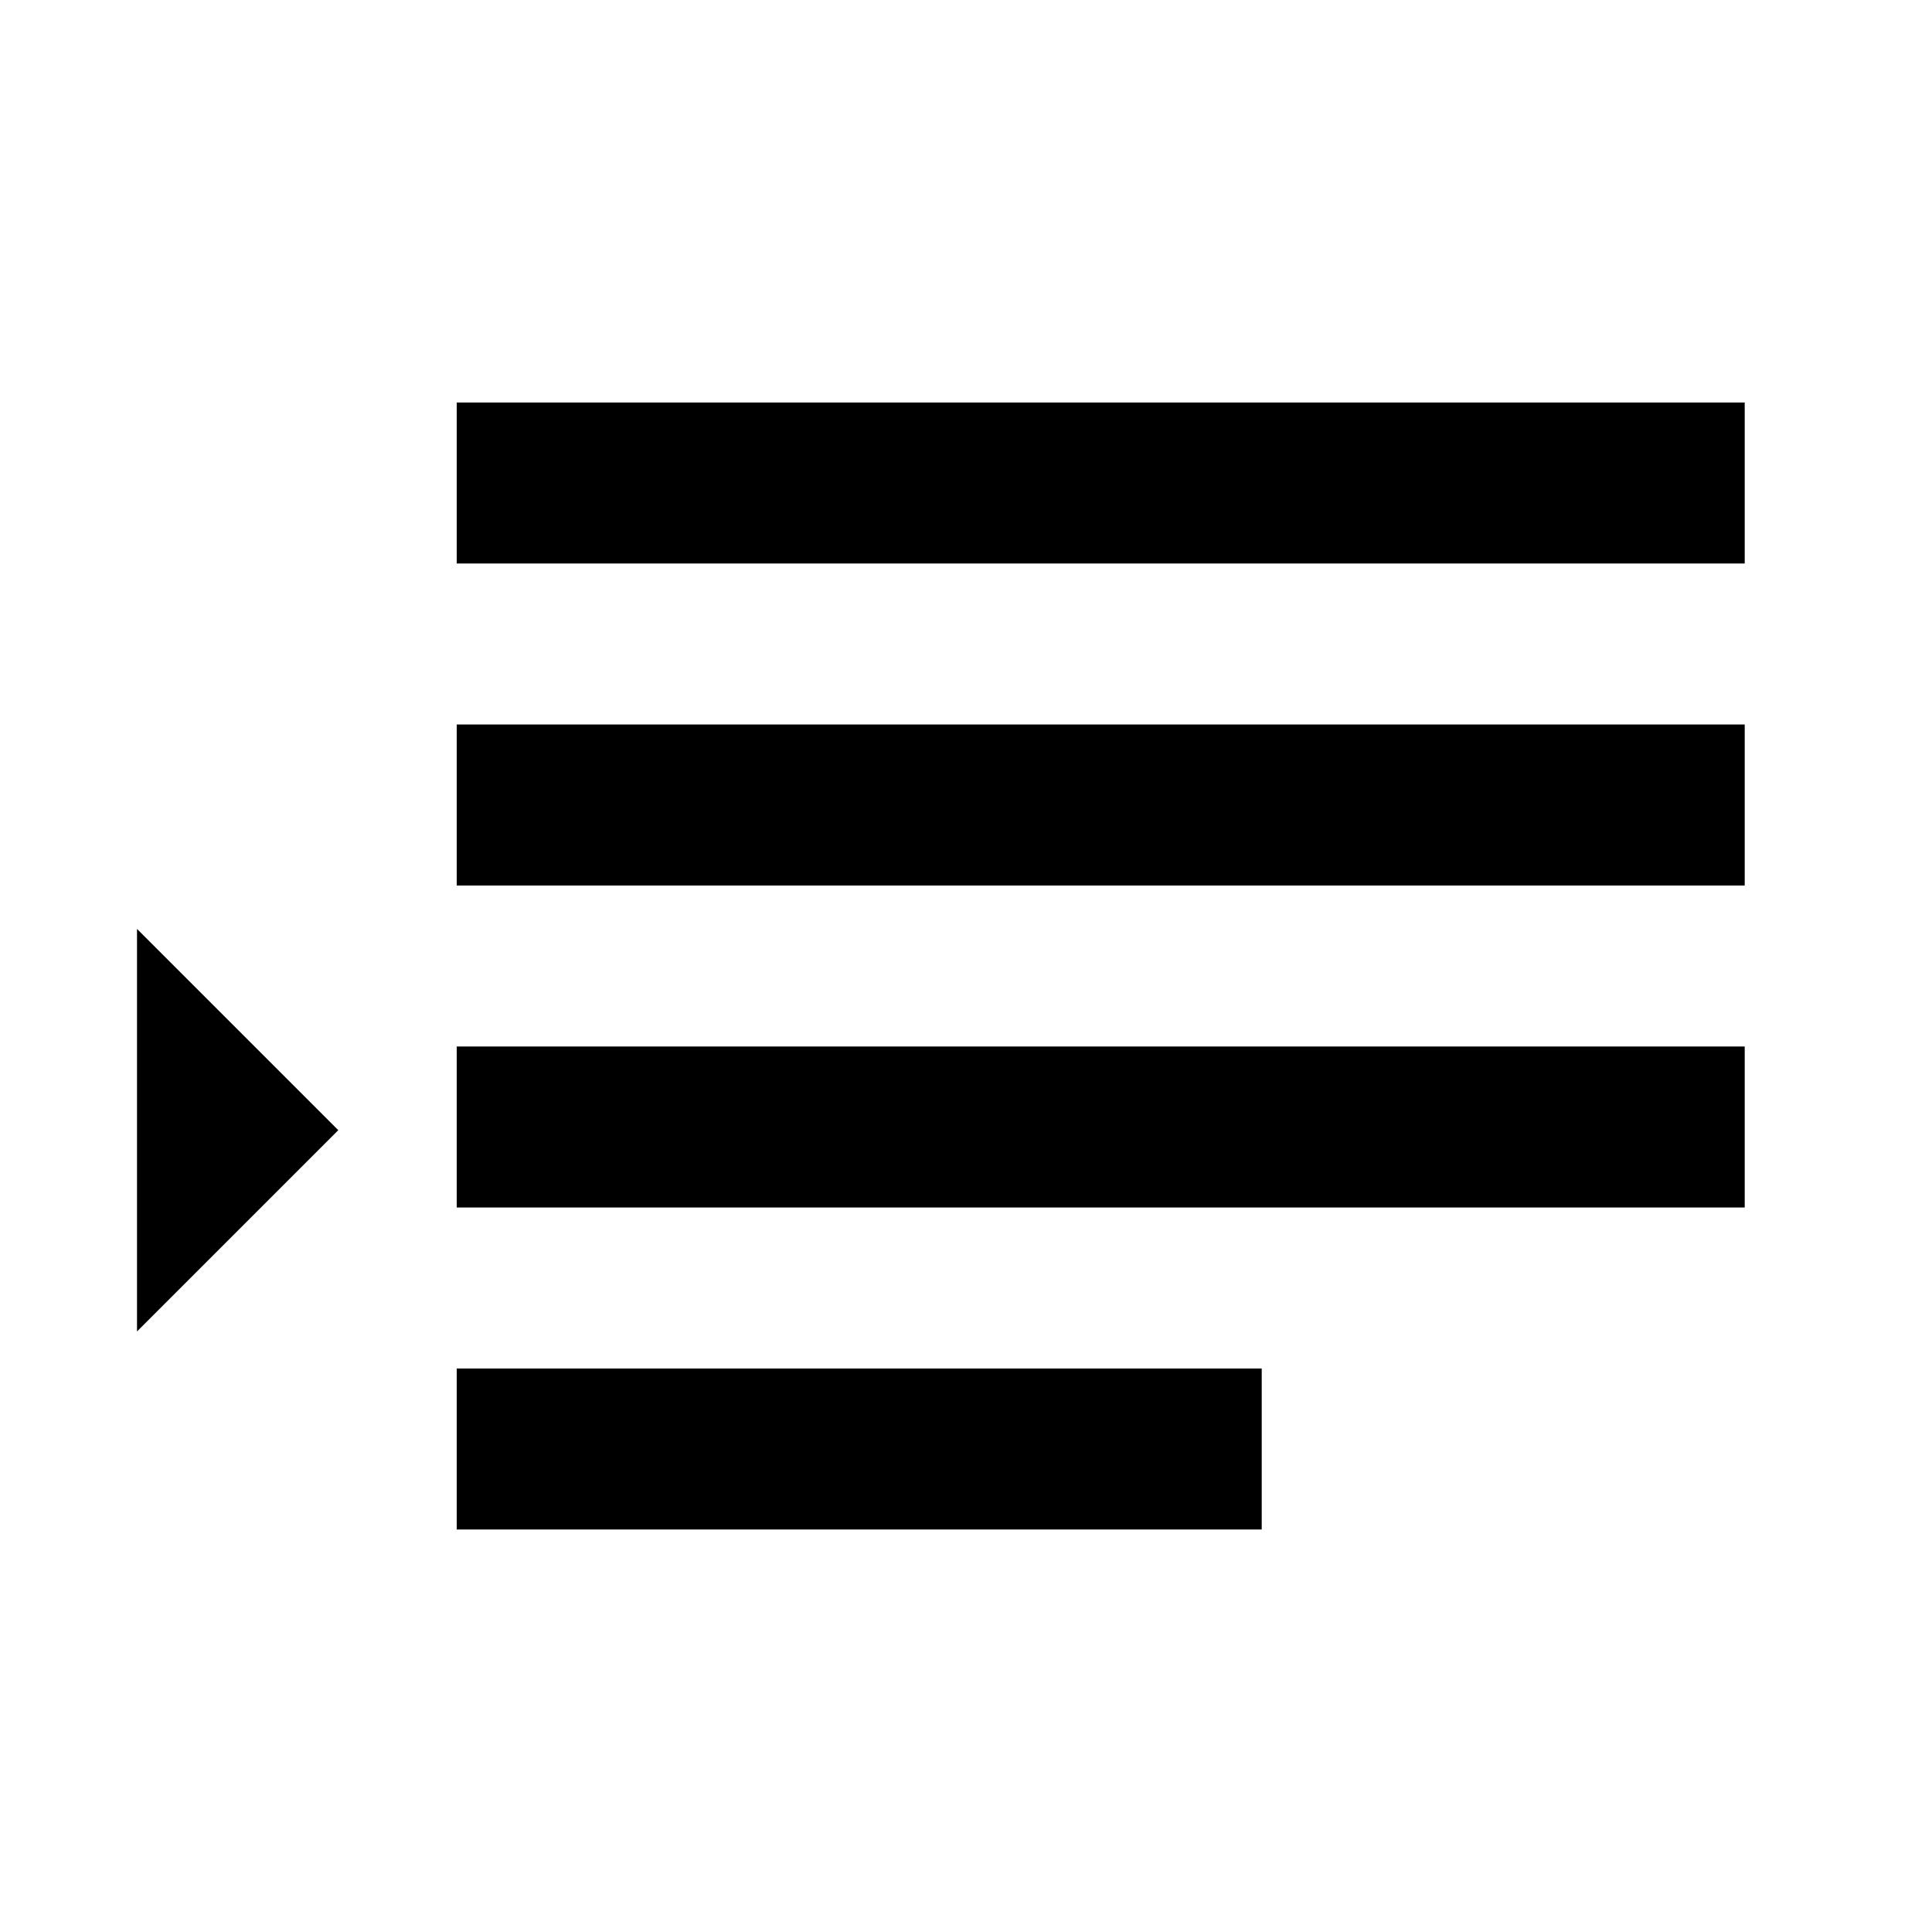 <?xml version="1.0" encoding="UTF-8" standalone="no"?>
<svg
   xmlns:dc="http://purl.org/dc/elements/1.1/"
   xmlns:cc="http://creativecommons.org/ns#"
   xmlns:rdf="http://www.w3.org/1999/02/22-rdf-syntax-ns#"
   xmlns:svg="http://www.w3.org/2000/svg"
   xmlns="http://www.w3.org/2000/svg"
   xmlns:sodipodi="http://sodipodi.sourceforge.net/DTD/sodipodi-0.dtd"
   xmlns:inkscape="http://www.inkscape.org/namespaces/inkscape"
   width="48"
   height="48"
   viewBox="0 0 48 48"
   version="1.1"
   id="svg835"
   sodipodi:docname="cursor in zeile.svg"
   inkscape:version="0.92+devel (4eade15e6d, 2018-11-22, custom)">
  <defs
     id="defs839" />
  <sodipodi:namedview
     pagecolor="#ffffff"
     bordercolor="#666666"
     inkscape:document-rotation="0"
     borderopacity="1"
     objecttolerance="10"
     gridtolerance="10"
     guidetolerance="10"
     inkscape:pageopacity="0"
     inkscape:pageshadow="2"
     inkscape:window-width="810"
     inkscape:window-height="480"
     id="namedview837"
     showgrid="false"
     inkscape:zoom="5.1955211"
     inkscape:cx="24"
     inkscape:cy="24"
     inkscape:window-x="10"
     inkscape:window-y="35"
     inkscape:window-maximized="0"
     inkscape:current-layer="svg835" />
  <path
     d="m 31.347,34 h -20 v 4 h 20 z m 12,-16 h -32 v 4 h 32 z m -32,12 h 32 v -4 h -32 z m 0,-20 v 4 h 32 v -4 z"
     id="path833"
     inkscape:connector-curvature="0" />
  <path
     inkscape:connector-curvature="0"
     d="m 3.404,33.079 5,-5 -5,-5 z"
     id="path833-9" />
</svg>
